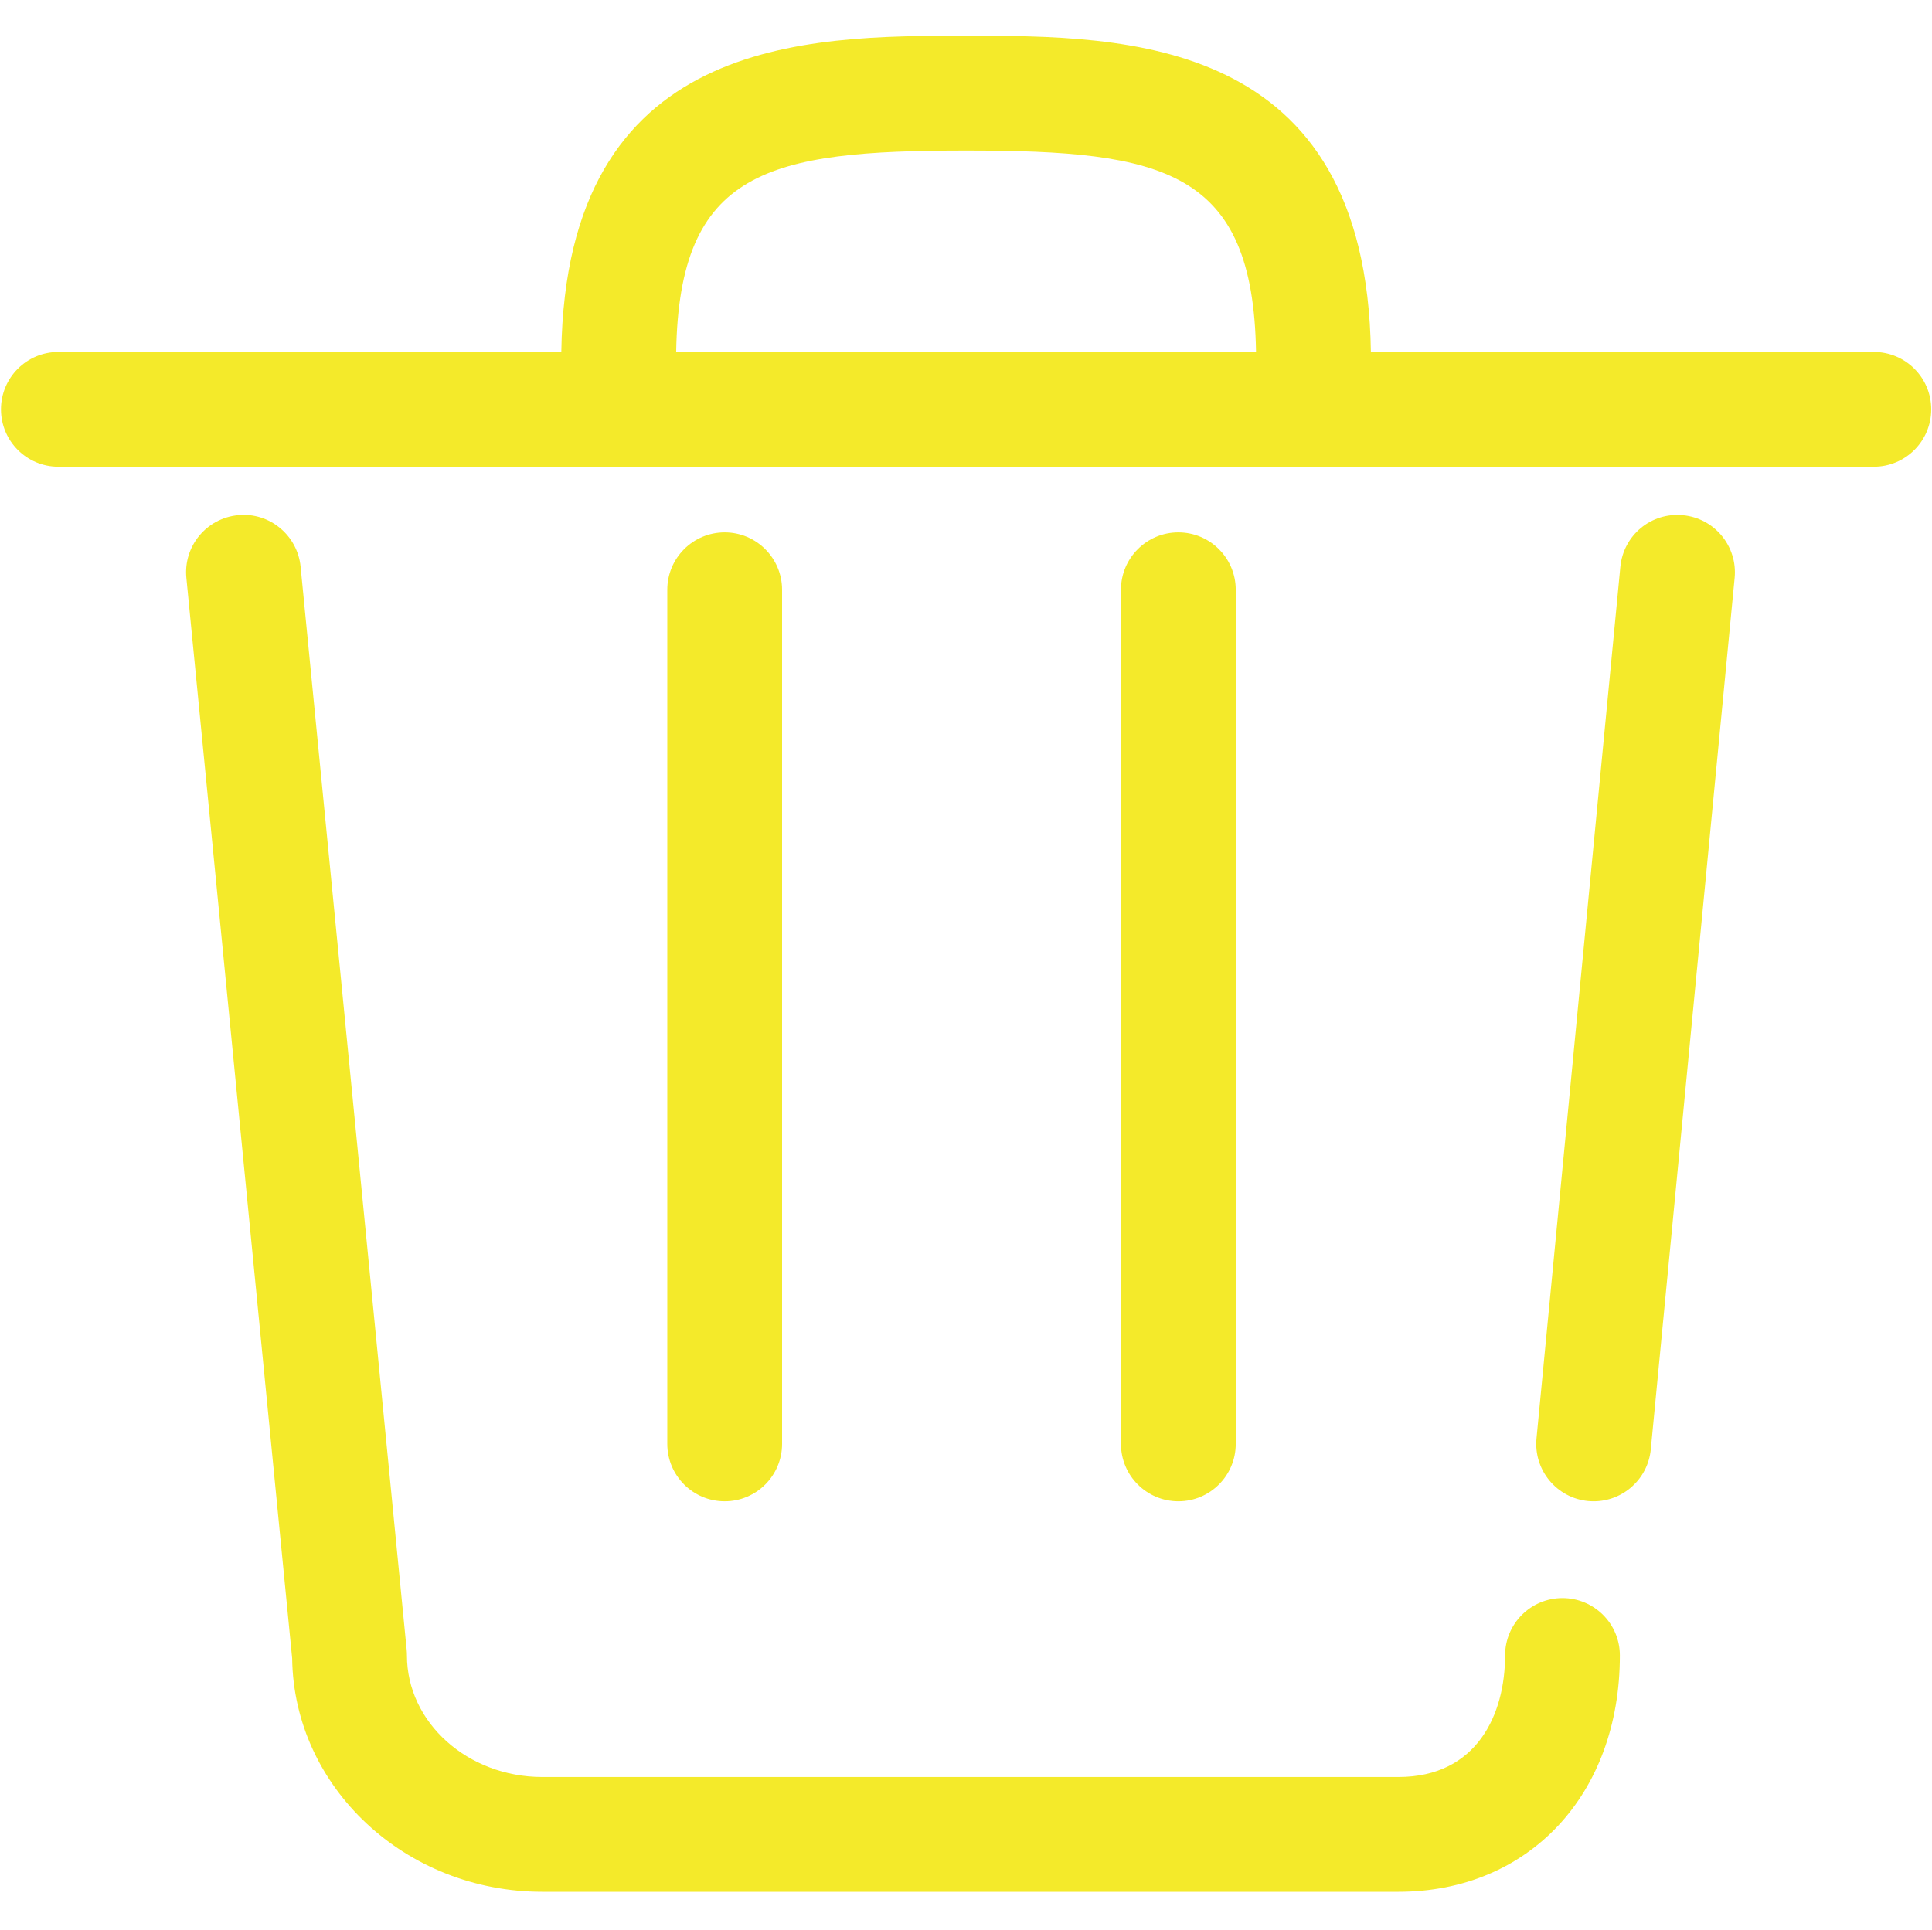 <?xml version="1.0" standalone="no"?><!DOCTYPE svg PUBLIC "-//W3C//DTD SVG 1.1//EN" "http://www.w3.org/Graphics/SVG/1.1/DTD/svg11.dtd"><svg t="1617698529768" class="icon" viewBox="0 0 1025 1024" version="1.1" xmlns="http://www.w3.org/2000/svg" p-id="2044" xmlns:xlink="http://www.w3.org/1999/xlink" width="32.031" height="32"><defs><style type="text/css"></style></defs><path d="M892.887 273.403c-16.937-1.664-31.611 10.665-33.229 27.397l-44.488 462.505c-1.603 16.742 10.665 31.611 27.402 33.229 0.998 0.087 1.981 0.133 2.944 0.133 15.508 0 28.769-11.791 30.29-27.54l44.488-462.505C921.892 289.884 909.624 275.005 892.887 273.403z" p-id="2045" fill="#F4EA2A"></path><path d="M828.948 848.026c-16.814 0-30.449 13.635-30.449 30.454 0 31.181-14.874 64.497-56.596 64.497L287.713 942.976c-39.603 0-71.813-28.933-71.813-64.497 0-1.004-0.046-1.981-0.143-2.98L159.483 300.733c-1.638-16.742-16.64-29.087-33.27-27.336-16.742 1.633-28.979 16.532-27.336 33.27l56.125 573.404c0.906 68.429 60.093 123.812 132.71 123.812l454.19 0c69.187 0 117.494-51.564 117.494-125.399C859.402 861.66 845.763 848.026 828.948 848.026z" p-id="2046" fill="#F4EA2A"></path><path d="M414.92 766.213 414.92 312.96c0-16.814-13.635-30.449-30.449-30.449s-30.449 13.635-30.449 30.449l0 453.253c0 16.819 13.635 30.454 30.449 30.454S414.92 783.037 414.92 766.213z" p-id="2047" fill="#F4EA2A"></path><path d="M655.606 766.213 655.606 312.96c0-16.814-13.629-30.449-30.449-30.449-16.809 0-30.449 13.635-30.449 30.449l0 453.253c0 16.819 13.64 30.454 30.449 30.454C641.976 796.672 655.606 783.037 655.606 766.213z" p-id="2048" fill="#F4EA2A"></path><path d="M994.14 186.772l-266.834 0c-2.499-167.675-130.028-167.777-214.748-167.777-84.731 0-212.26 0.102-214.753 167.777L30.966 186.772c-16.814 0-30.449 13.635-30.449 30.449 0 16.819 13.635 30.454 30.449 30.454l963.174 0c16.819 0 30.449-13.635 30.449-30.454C1024.589 200.407 1010.959 186.772 994.14 186.772zM512.558 79.892c105.211 0 152.223 10.424 153.815 106.88L358.738 186.772C360.325 90.317 407.347 79.892 512.558 79.892z" p-id="2049" fill="#F4EA2A"></path></svg>
